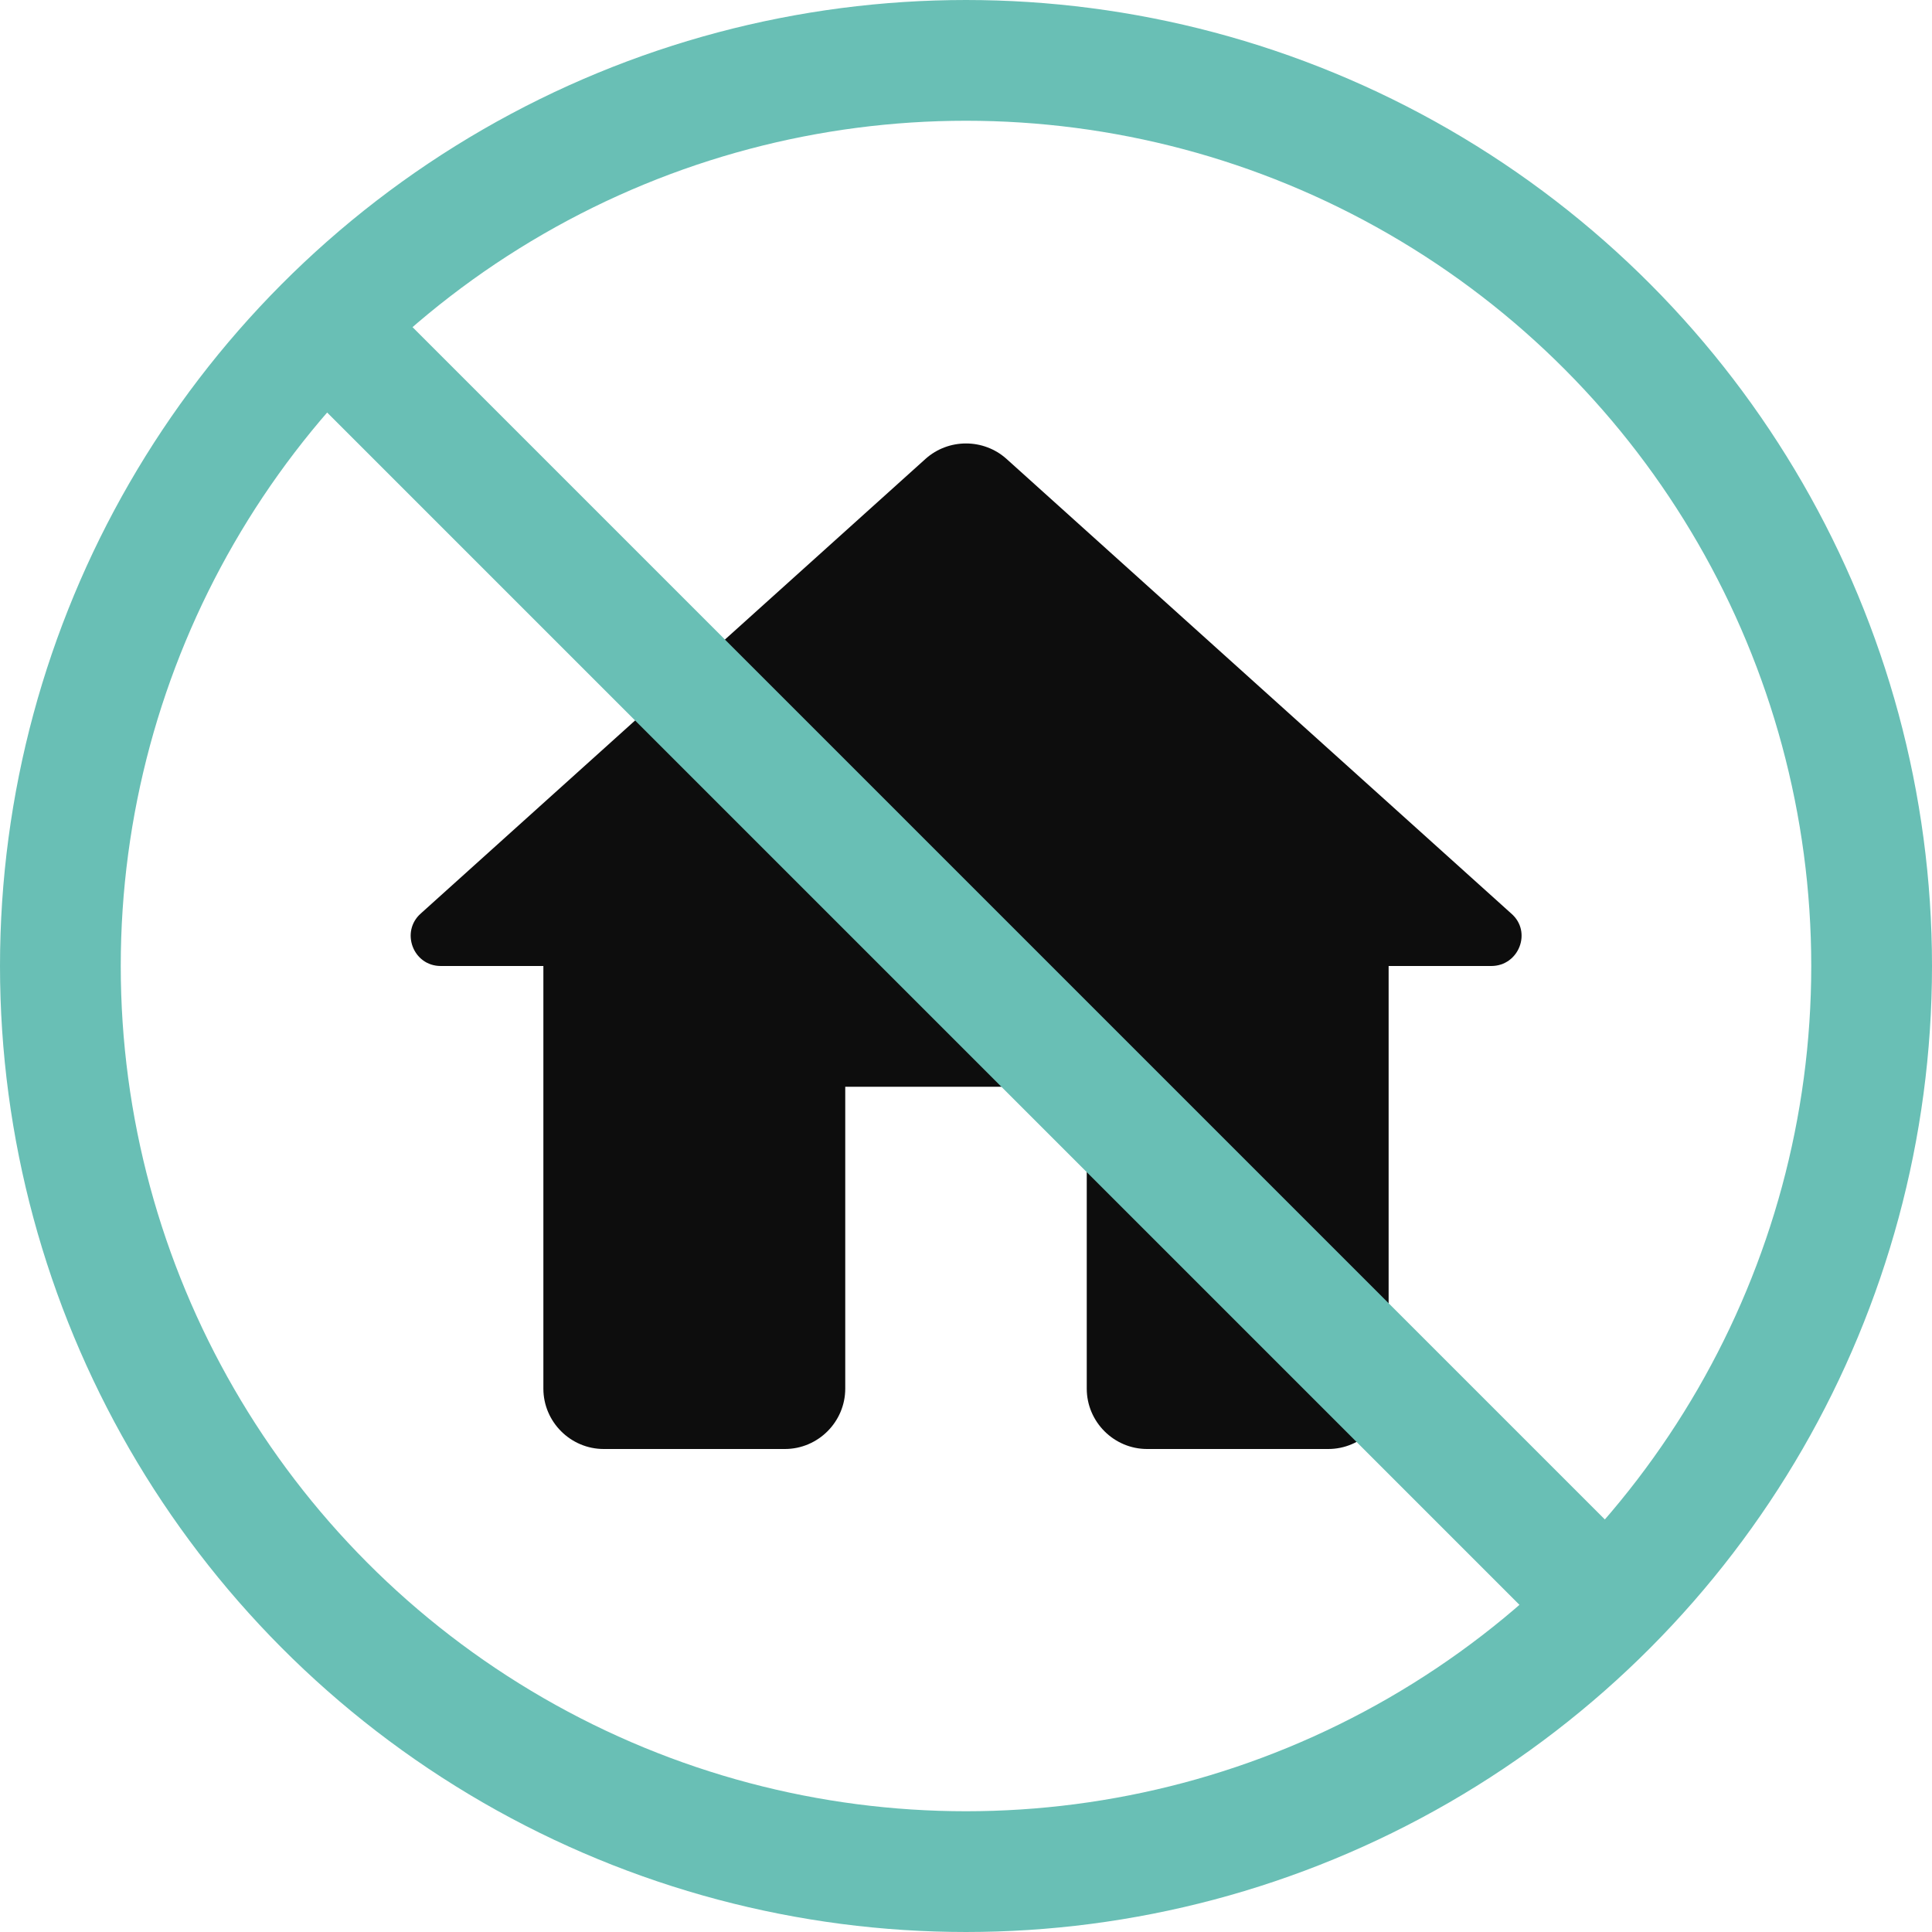 <svg width="64" height="64" viewBox="0 0 64 64" fill="none" 
  xmlns="http://www.w3.org/2000/svg">
  <circle cx="32" cy="32" r="30" stroke="#69BFB5" stroke-width="4"/>
  <path d="M28 46V36H36V46C36 47.1 36.9 48 38 48H44C45.1 48 46 47.1 46 46V32H49.4C50.32 32 50.76 30.86 50.06 30.26L33.34 15.2C32.58 14.52 31.42 14.52 30.66 15.2L13.94 30.26C13.26 30.86 13.68 32 14.6 32H18V46C18 47.1 18.9 48 20 48H26C27.1 48 28 47.1 28 46Z" fill="#0D0D0D"/>
  <rect x="8.666" y="11.494" width="4" height="62" transform="rotate(-45 8.666 11.494)" fill="#69BFB5"/>
</svg>
